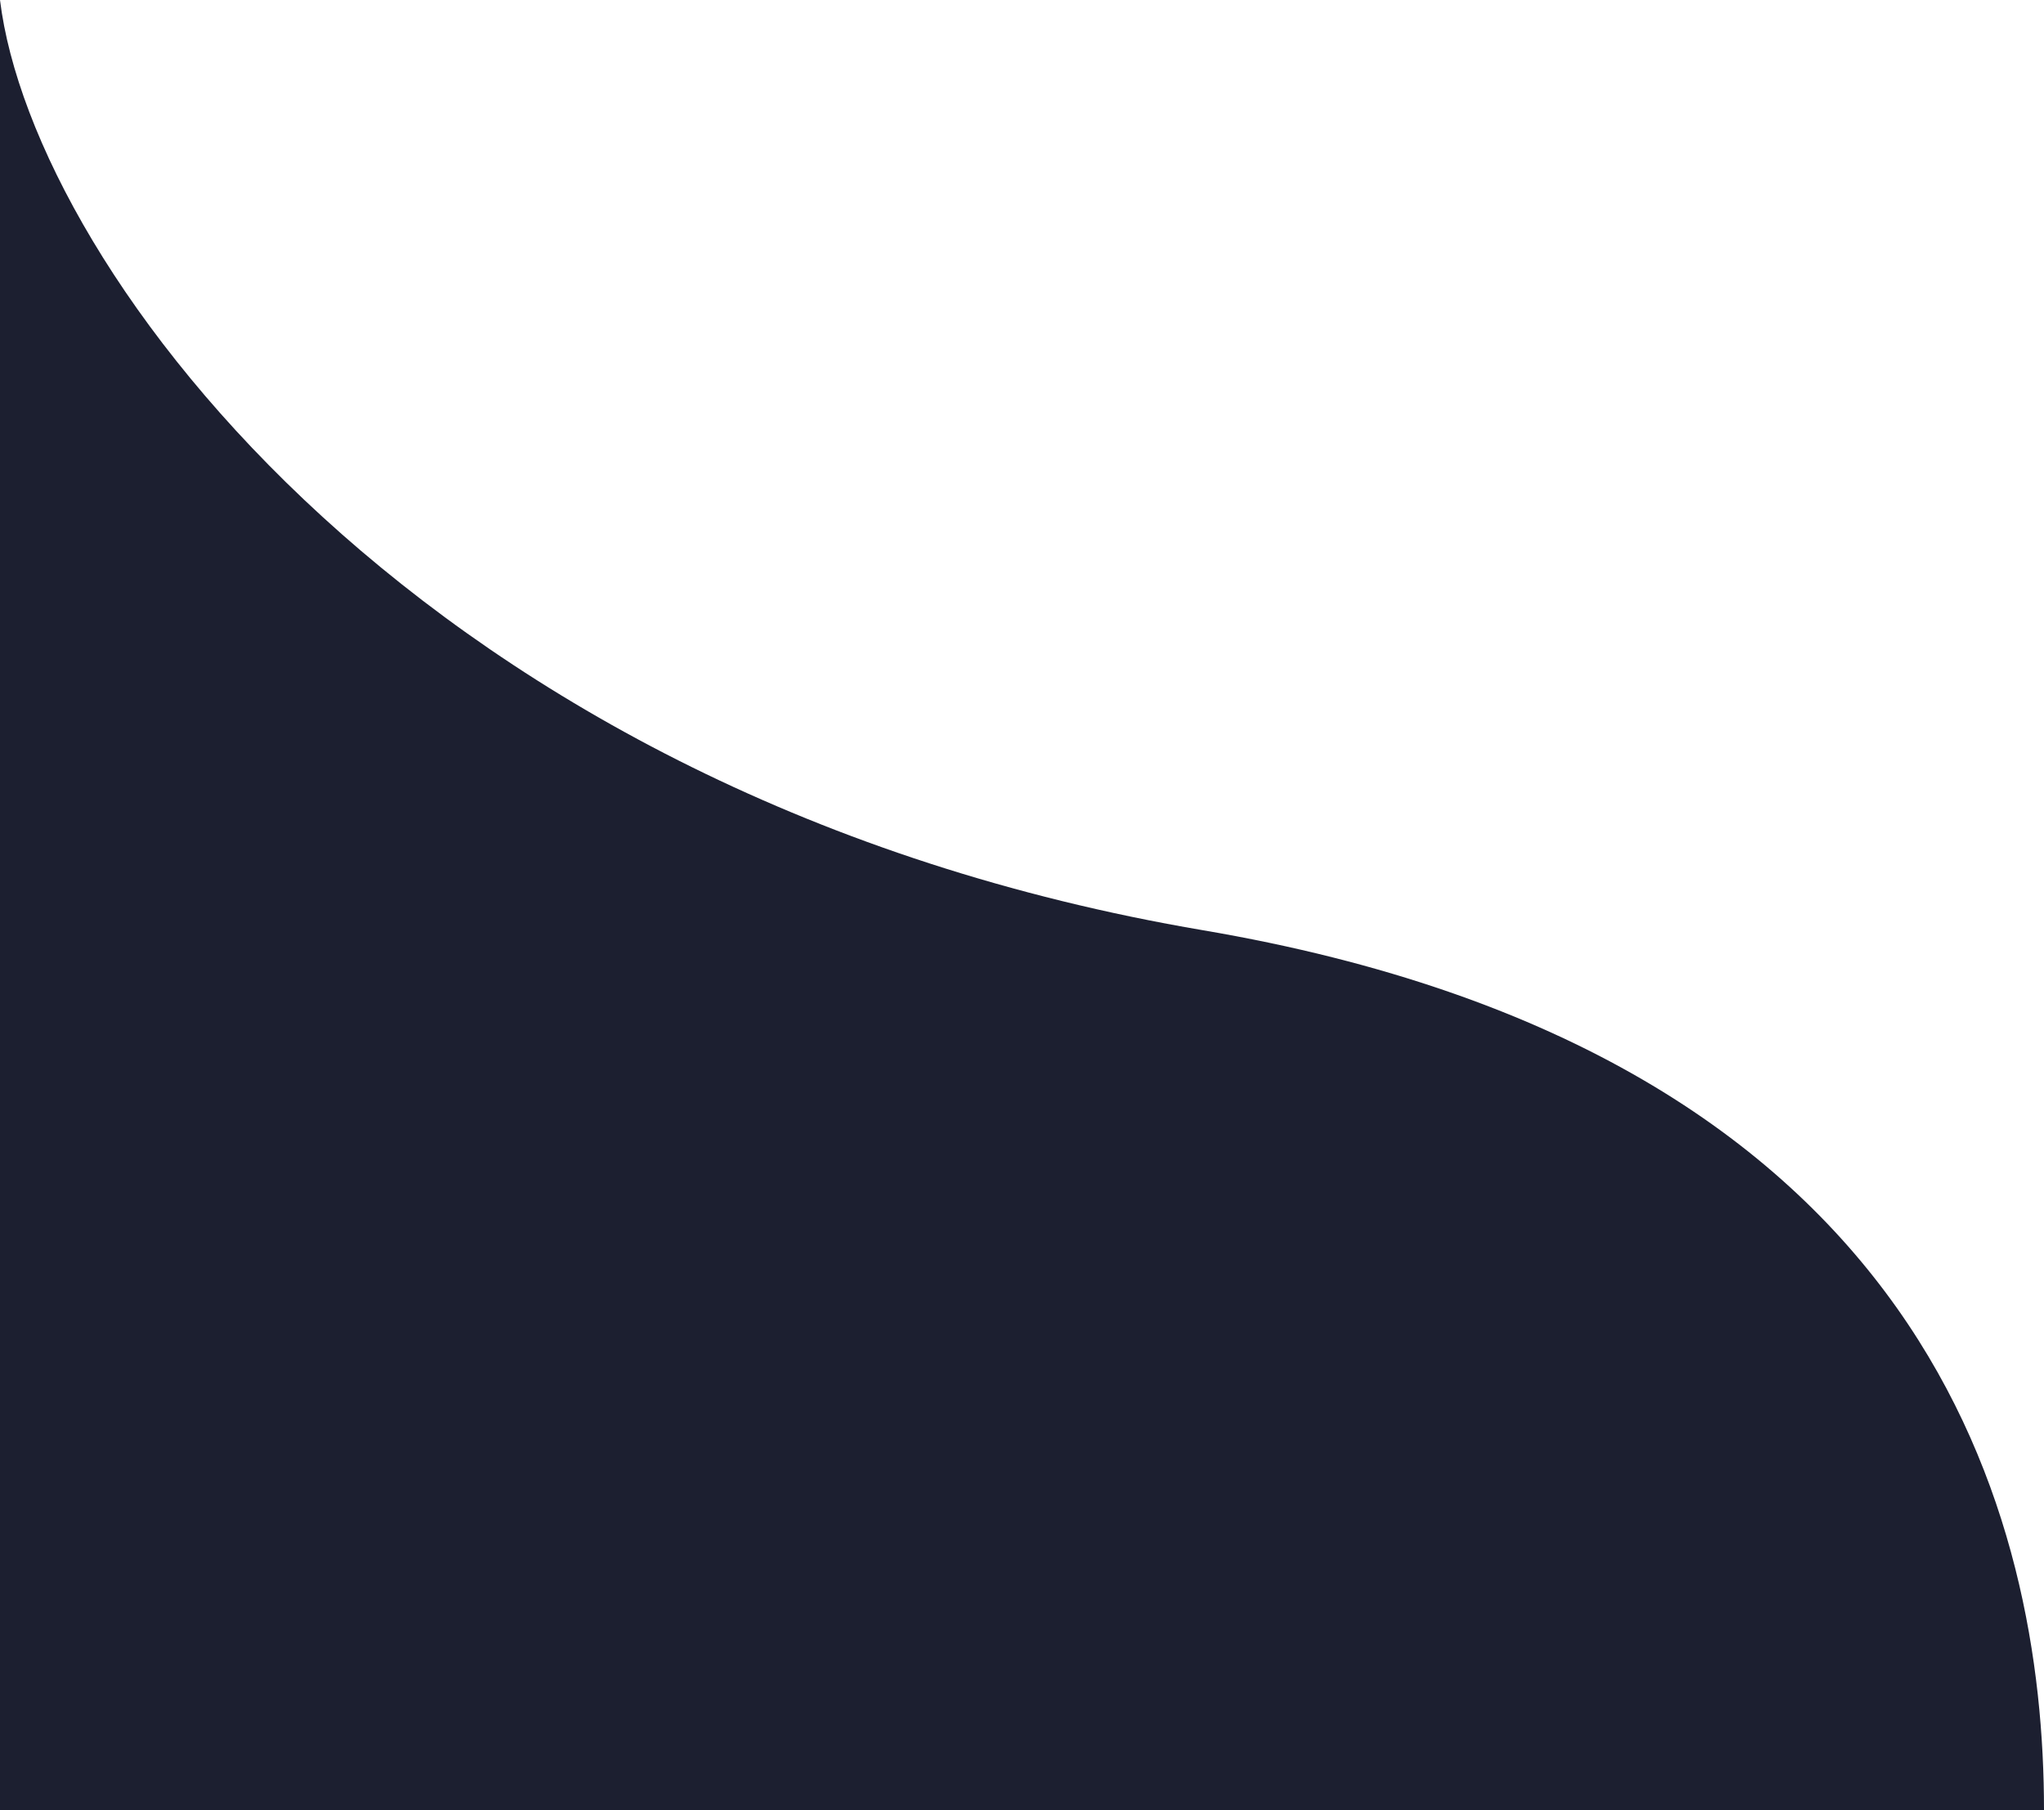 <svg width="700" height="620" viewBox="0 0 700 620" fill="none" xmlns="http://www.w3.org/2000/svg">
<path d="M412 318.611C146 273.403 11.333 92.569 0 0V620H700C700 520.972 661.863 361.077 412 318.611Z" fill="#1C1F30"/>
</svg>
